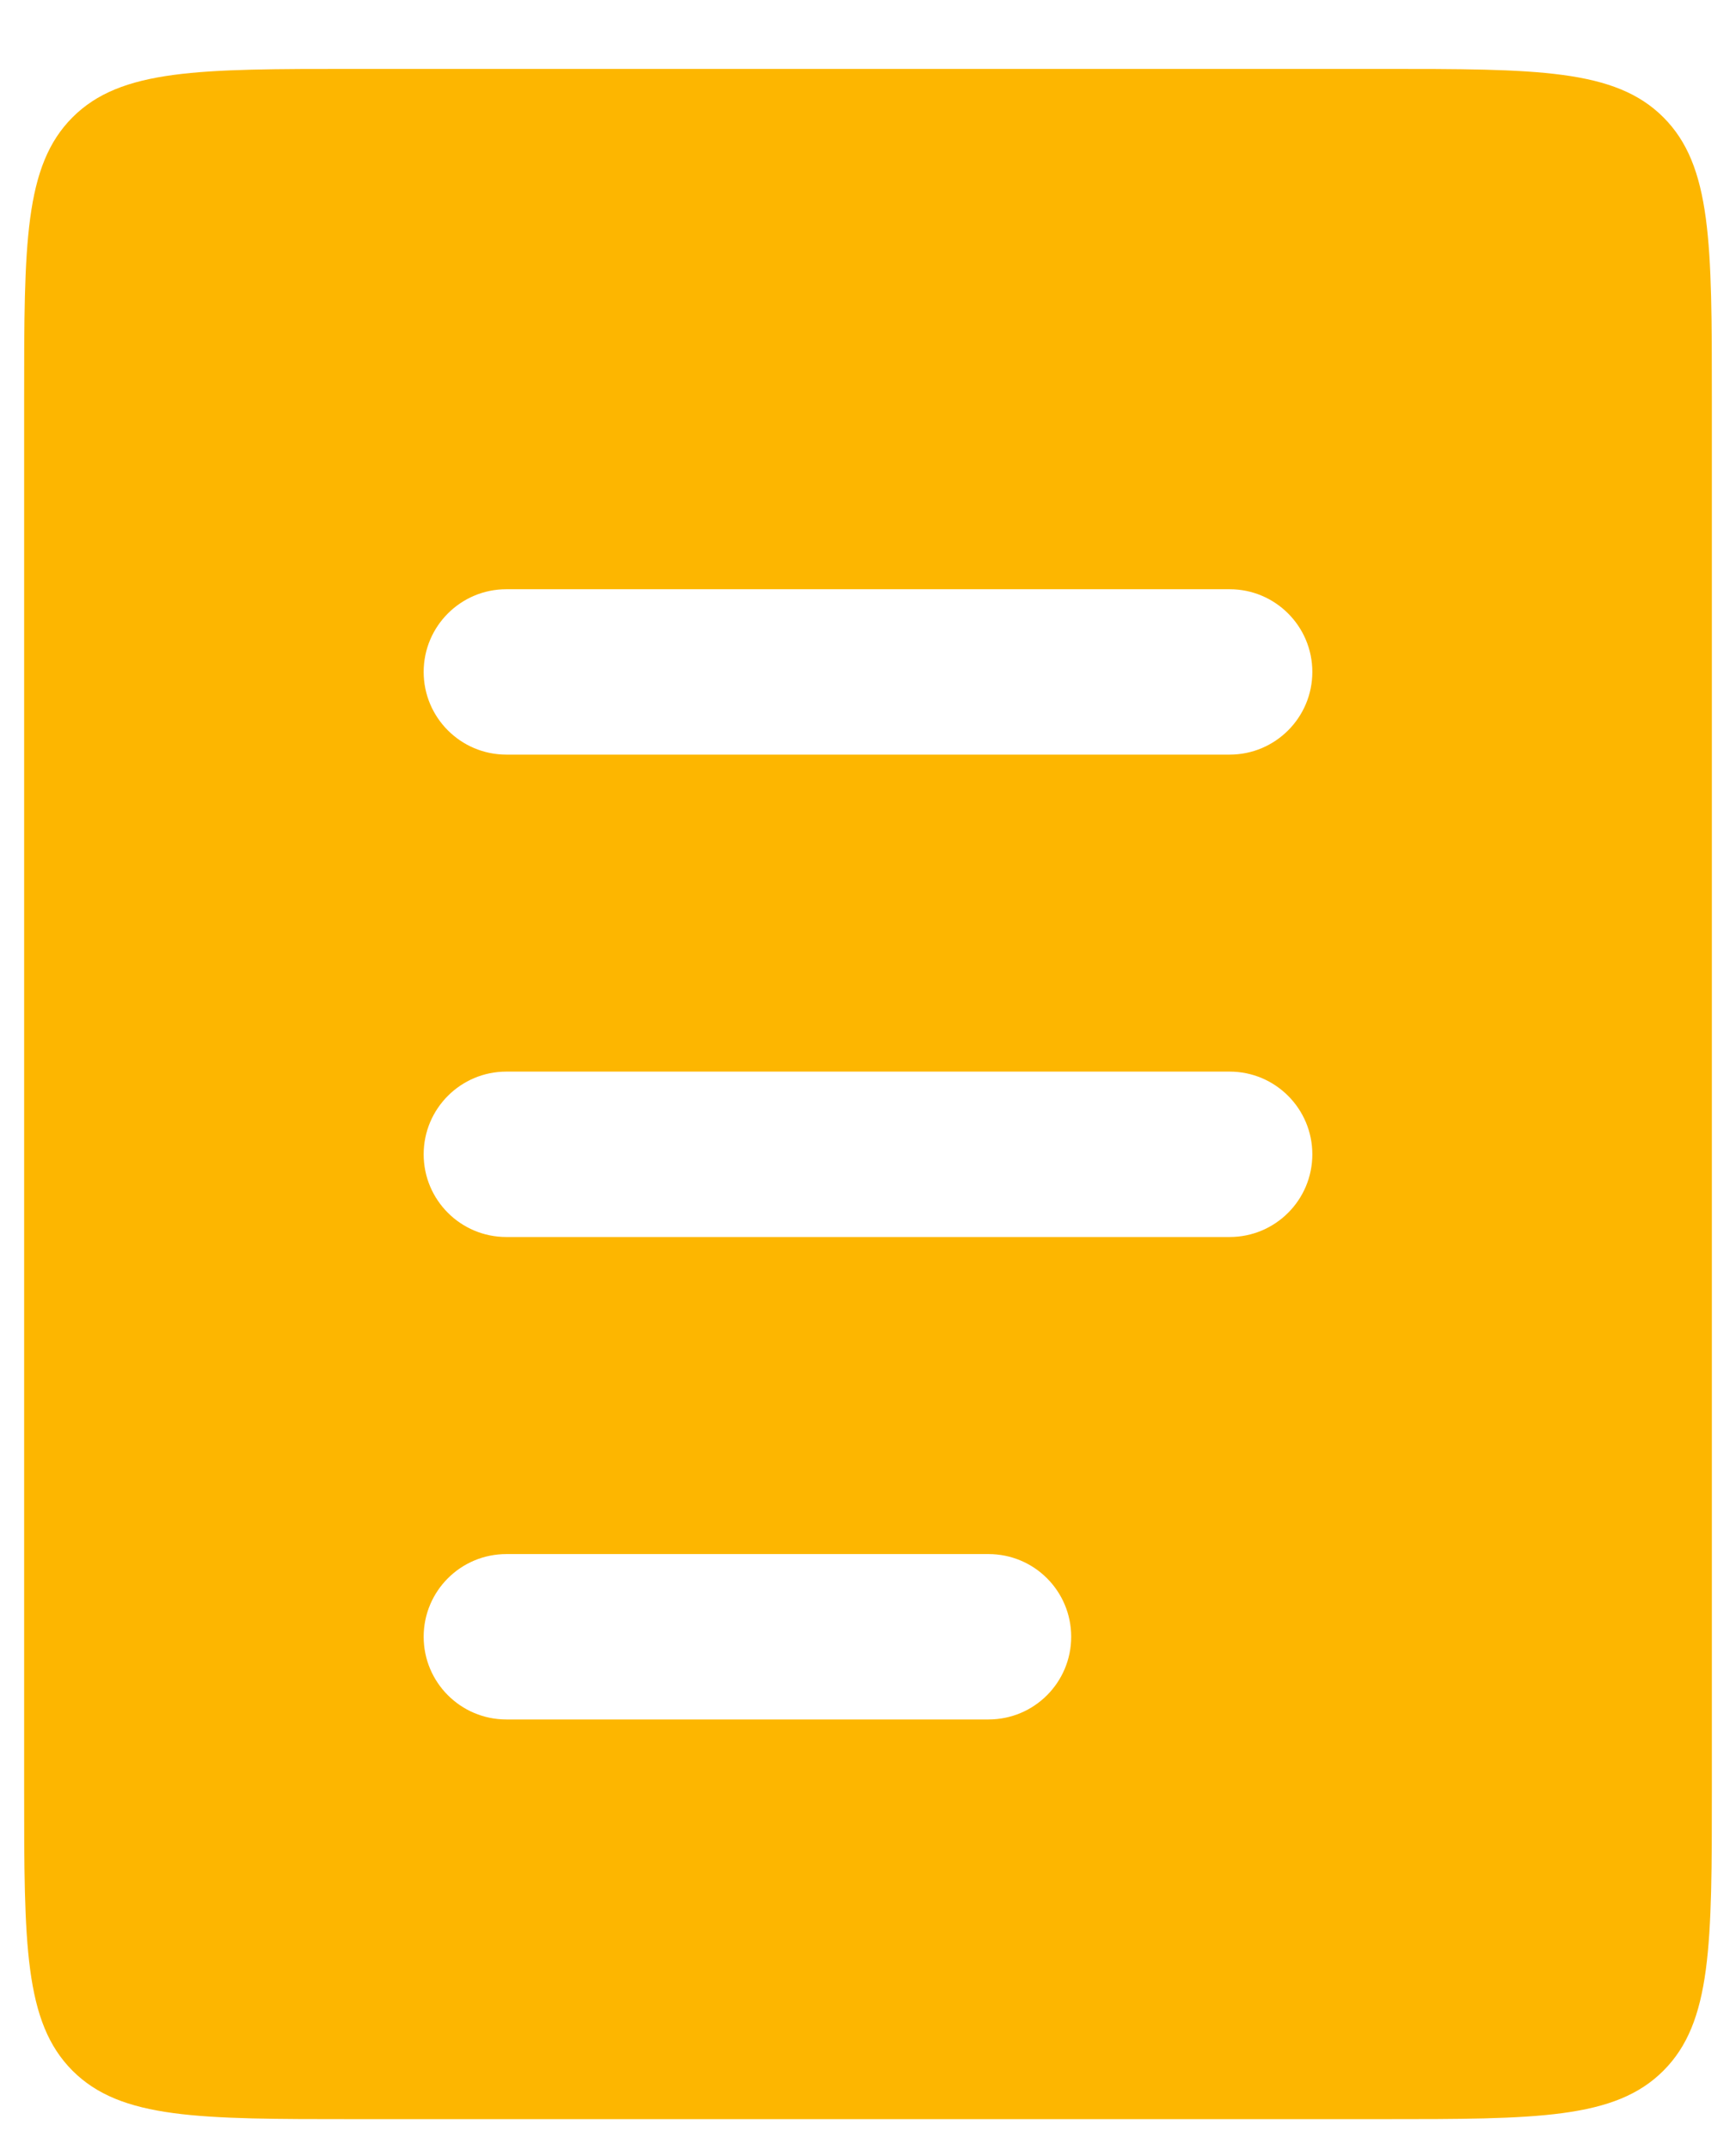 <svg width="21" height="26" viewBox="0 0 21 26" fill="none" xmlns="http://www.w3.org/2000/svg">
<path fill-rule="evenodd" clip-rule="evenodd" d="M0.877 1.419C0.292 2.005 0.292 2.948 0.292 4.833V21.625C0.292 23.511 0.292 24.453 0.877 25.039C1.463 25.625 2.406 25.625 4.292 25.625H16.708C18.594 25.625 19.537 25.625 20.122 25.039C20.708 24.453 20.708 23.511 20.708 21.625V4.833C20.708 2.948 20.708 2.005 20.122 1.419C19.537 0.833 18.594 0.833 16.708 0.833H4.292C2.406 0.833 1.463 0.833 0.877 1.419ZM6.125 7.125C5.573 7.125 5.125 7.573 5.125 8.125C5.125 8.677 5.573 9.125 6.125 9.125H14.875C15.427 9.125 15.875 8.677 15.875 8.125C15.875 7.573 15.427 7.125 14.875 7.125H6.125ZM6.125 12.958C5.573 12.958 5.125 13.406 5.125 13.958C5.125 14.511 5.573 14.958 6.125 14.958H14.875C15.427 14.958 15.875 14.511 15.875 13.958C15.875 13.406 15.427 12.958 14.875 12.958H6.125ZM6.125 18.792C5.573 18.792 5.125 19.239 5.125 19.792C5.125 20.344 5.573 20.792 6.125 20.792H11.958C12.511 20.792 12.958 20.344 12.958 19.792C12.958 19.239 12.511 18.792 11.958 18.792H6.125Z" fill="#FDB600"/>
</svg>
